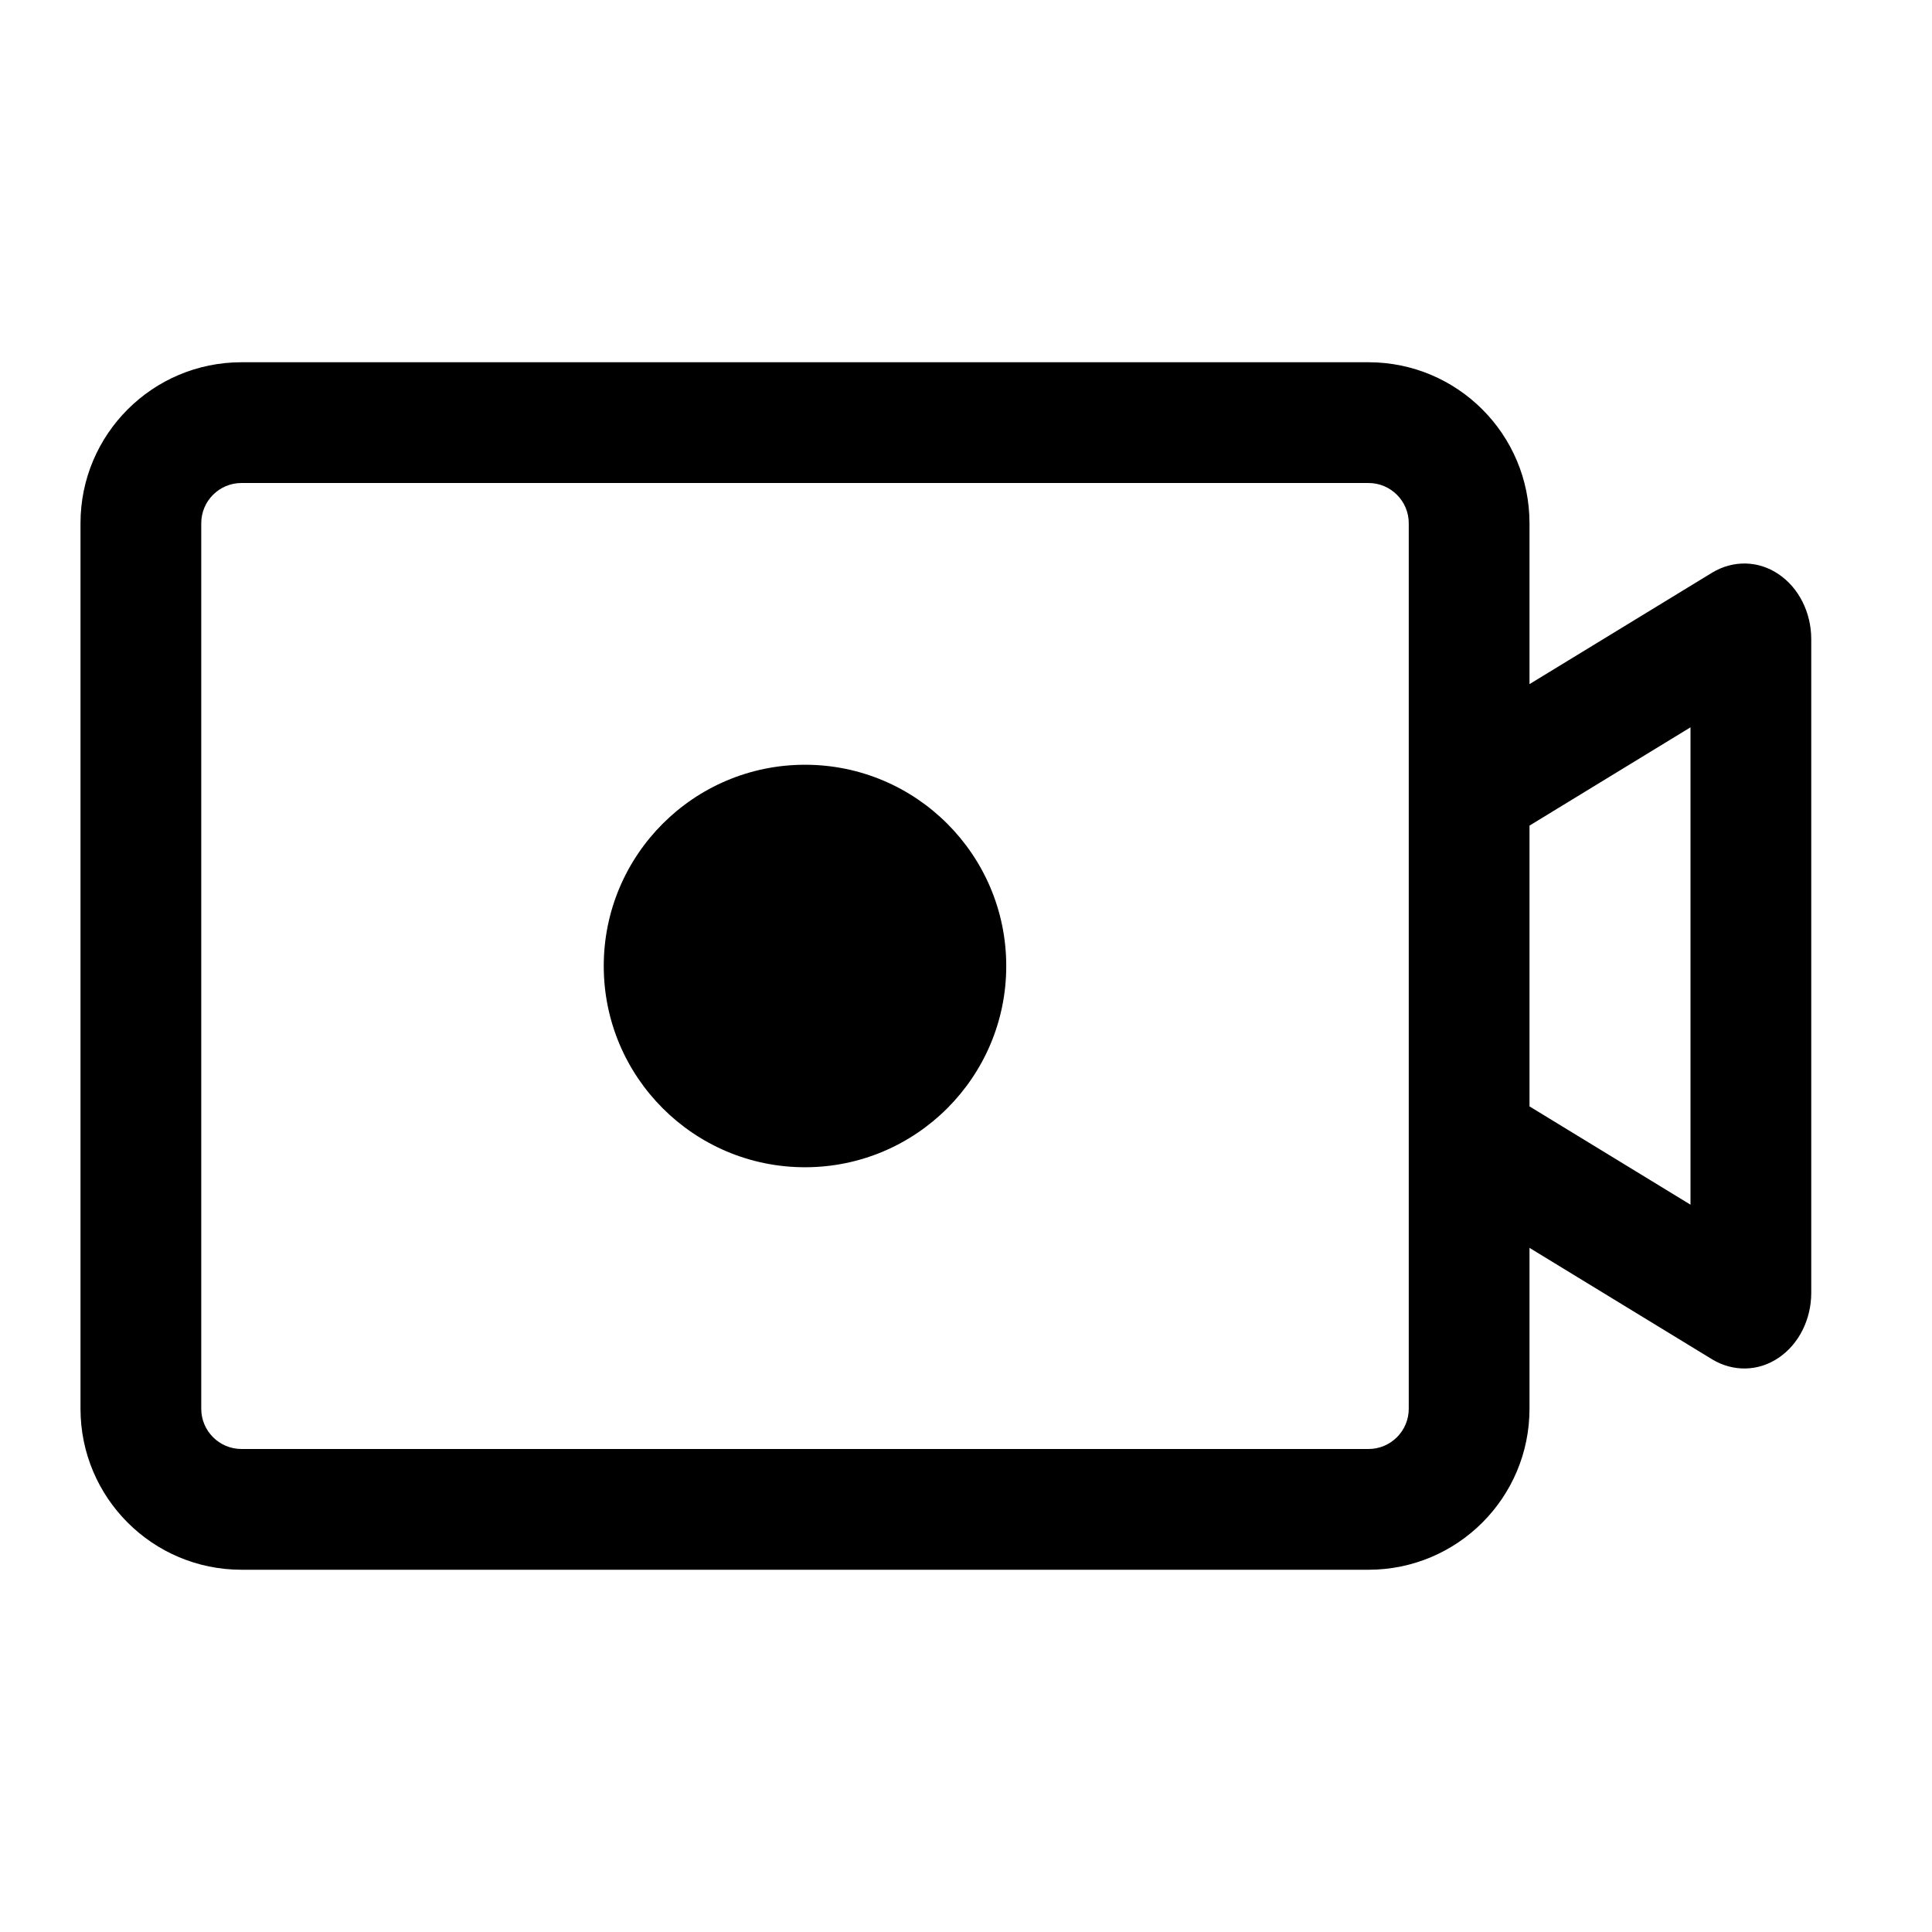 <svg viewBox="0 0 48 48" xmlns="http://www.w3.org/2000/svg">
    <path fill-rule="evenodd" clip-rule="evenodd"
        d="M38 35V31.003L42.542 33.775C43.058 34.085 43.683 34.076 44.183 33.738C44.692 33.399 45 32.779 45 32.121V15.879C45 15.221 44.692 14.601 44.183 14.262C43.683 13.924 43.058 13.915 42.542 14.225L38 16.997V13C38 10.791 36.209 9 34 9H6C3.791 9 2 10.791 2 13V35C2 37.209 3.791 39 6 39H34C36.209 39 38 37.209 38 35ZM34 12H6C5.448 12 5 12.448 5 13V35C5 35.552 5.448 36 6 36H34C34.552 36 35 35.552 35 35V13C35 12.448 34.552 12 34 12ZM42 29.93L38 27.488V20.512L42 18.07V29.93ZM15 24C15 21.24 17.24 19 20 19C22.76 19 25 21.24 25 24C25 26.76 22.76 29 20 29C17.24 29 15 26.76 15 24Z" />
</svg>